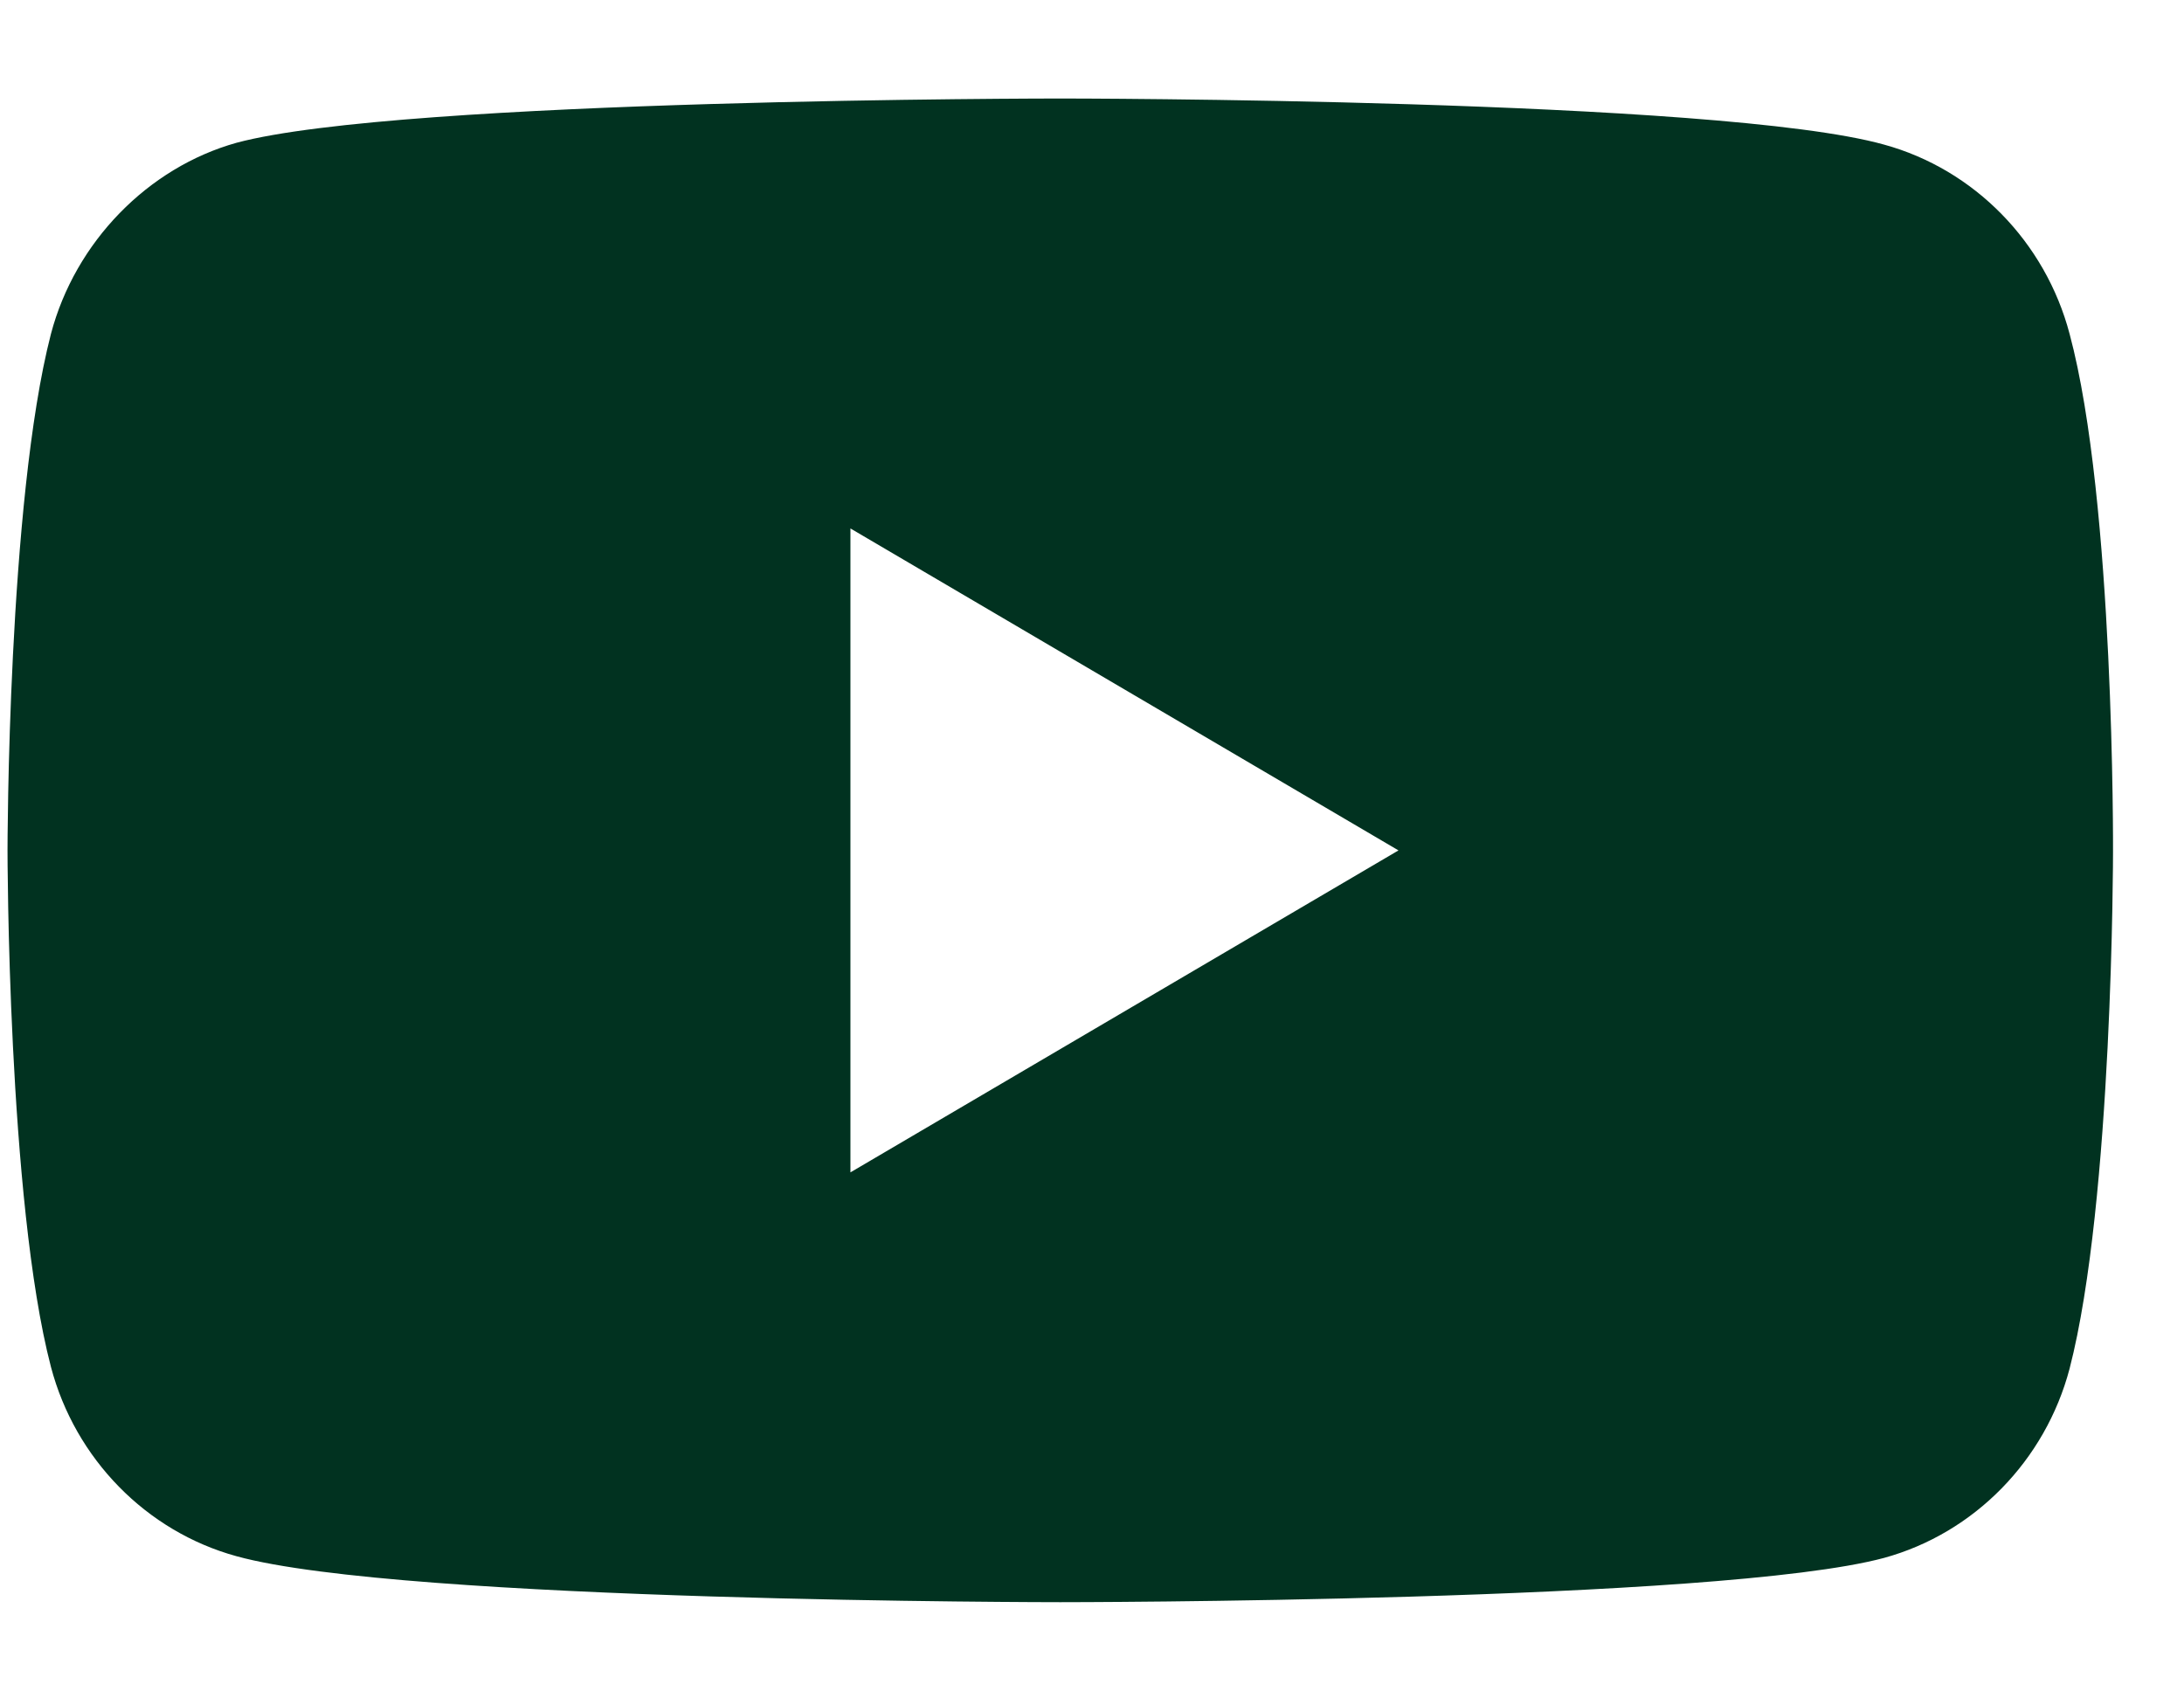 <svg width="18" height="14" viewBox="0 0 18 14" fill="none" xmlns="http://www.w3.org/2000/svg">
<path d="M17.057 2.752C16.857 1.994 16.271 1.396 15.528 1.192C14.17 0.812 8.738 0.812 8.738 0.812C8.738 0.812 3.307 0.812 1.949 1.177C1.22 1.381 0.62 1.994 0.42 2.752C0.062 4.137 0.062 7.01 0.062 7.01C0.062 7.01 0.062 9.897 0.42 11.268C0.62 12.026 1.206 12.624 1.949 12.828C3.321 13.207 8.739 13.207 8.739 13.207C8.739 13.207 14.17 13.207 15.528 12.842C16.271 12.638 16.857 12.04 17.057 11.282C17.415 9.897 17.415 7.024 17.415 7.024C17.415 7.024 17.429 4.137 17.057 2.752ZM7.009 9.664V4.356L11.526 7.01L7.009 9.664Z" fill="#013220"/>
</svg>
